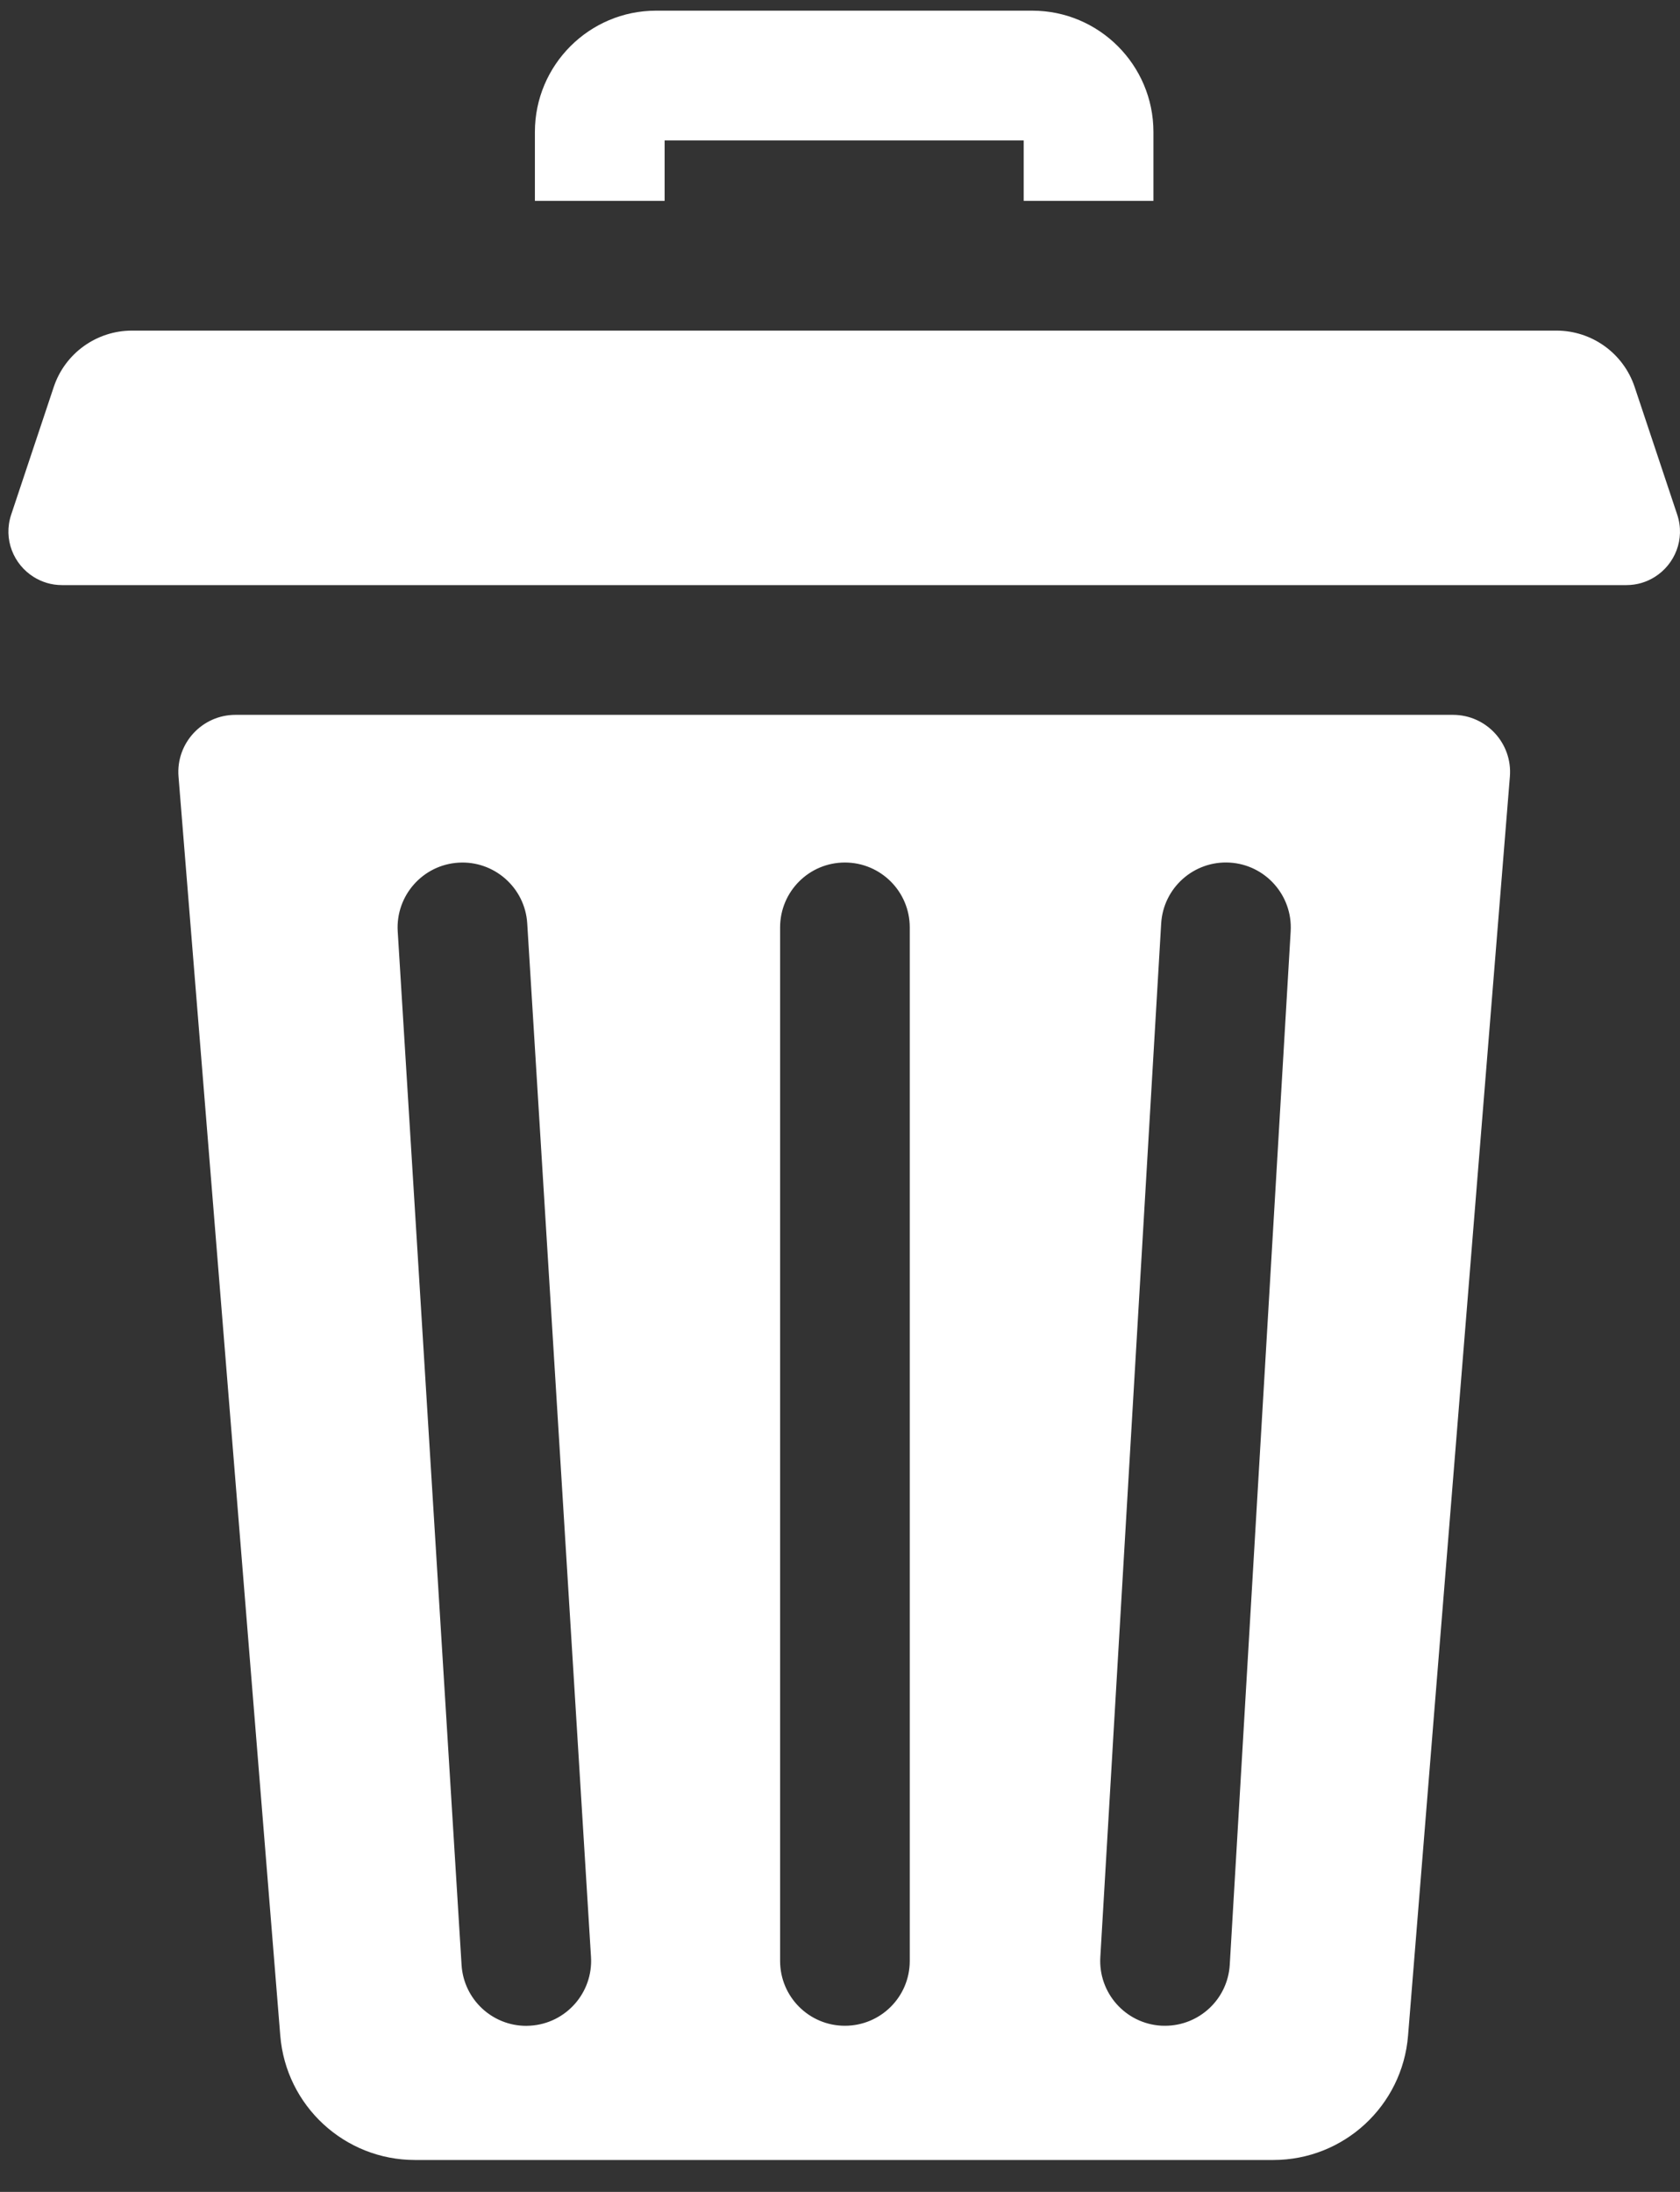 <svg width="23" height="30" viewBox="0 0 23 30" fill="none" xmlns="http://www.w3.org/2000/svg">
<rect x="0" y="0" width="23" height="30" fill="#333333" stroke="none"/>
<path d="M9.099 1.922H14.015V2.749H15.791V1.806C15.791 0.891 15.047 0.146 14.132 0.146H8.982C8.067 0.146 7.323 0.891 7.323 1.806V2.749H9.099V1.922Z" fill="white"/>
<path d="M19.892 9.784H3.223C2.767 9.784 2.407 10.174 2.444 10.629L3.837 27.86C3.915 28.822 4.717 29.563 5.681 29.563H17.433C18.397 29.563 19.2 28.822 19.277 27.86L20.671 10.629C20.708 10.174 20.348 9.784 19.892 9.784V9.784ZM7.259 27.725C7.241 27.726 7.222 27.727 7.204 27.727C6.738 27.727 6.348 27.364 6.319 26.893L5.445 12.748C5.415 12.258 5.788 11.837 6.277 11.807C6.765 11.777 7.188 12.149 7.218 12.638L8.091 26.784C8.121 27.273 7.749 27.695 7.259 27.725V27.725ZM12.455 26.839C12.455 27.329 12.058 27.726 11.567 27.726C11.077 27.726 10.68 27.329 10.68 26.839V12.693C10.68 12.202 11.077 11.805 11.567 11.805C12.057 11.805 12.455 12.202 12.455 12.693V26.839ZM17.67 12.745L16.836 26.891C16.808 27.363 16.417 27.726 15.95 27.726C15.933 27.726 15.915 27.726 15.898 27.725C15.408 27.696 15.035 27.276 15.064 26.786L15.897 12.64C15.926 12.151 16.345 11.778 16.835 11.806C17.325 11.835 17.698 12.256 17.67 12.745V12.745Z" fill="white"/>
<path d="M22.962 7.044L22.379 5.296C22.225 4.835 21.794 4.525 21.308 4.525H1.807C1.322 4.525 0.89 4.835 0.736 5.296L0.153 7.044C0.041 7.381 0.187 7.725 0.46 7.896C0.572 7.966 0.703 8.008 0.848 8.008H22.267C22.412 8.008 22.544 7.966 22.655 7.896C22.928 7.725 23.074 7.381 22.962 7.044Z" fill="white"/>
</svg>
